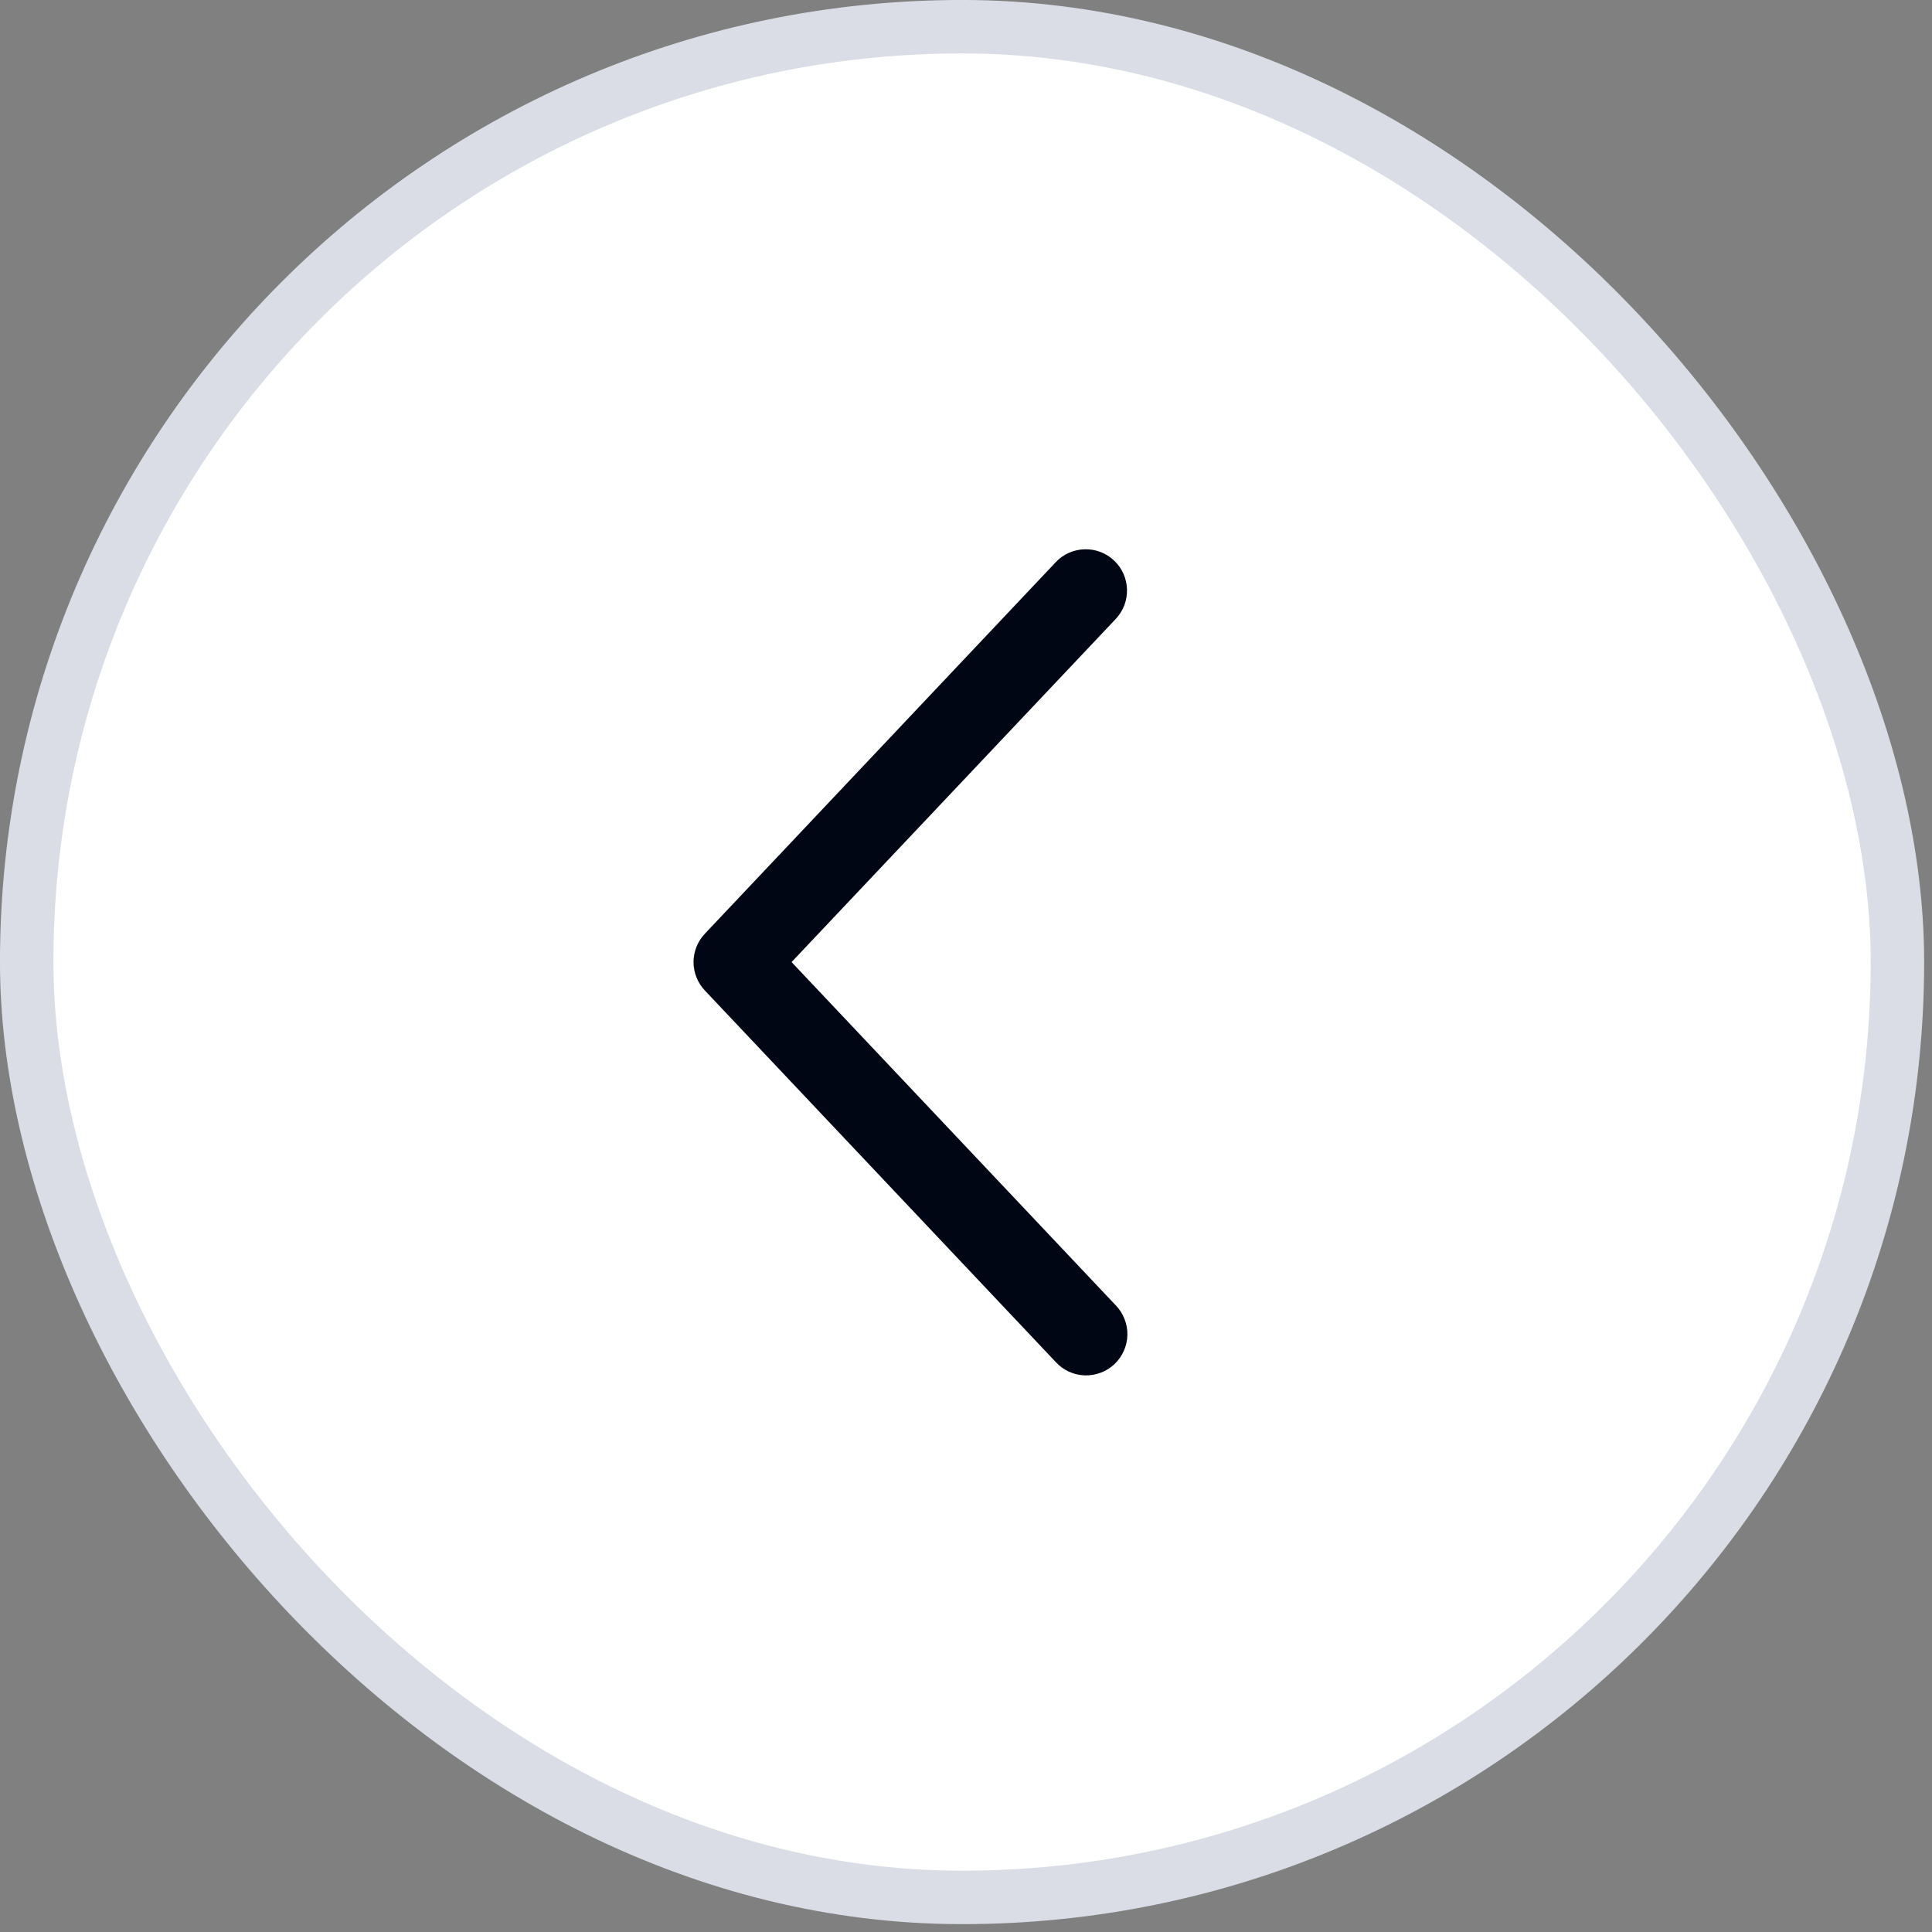 <svg width="39" height="39" viewBox="0 0 39 39" fill="none" xmlns="http://www.w3.org/2000/svg">
<rect x="0" y="0" width="39" height="39" fill="#808080" stroke="none"/>
<rect x="0.539" y="0.539" width="37.763" height="37.763" rx="18.882" fill="white"/>
<path d="M22.523 12.494C22.598 12.414 22.657 12.32 22.696 12.218C22.735 12.116 22.753 12.007 22.75 11.898C22.747 11.788 22.722 11.681 22.678 11.581C22.633 11.481 22.569 11.39 22.489 11.315C22.41 11.24 22.316 11.181 22.214 11.142C22.112 11.103 22.003 11.085 21.893 11.088C21.784 11.091 21.676 11.116 21.576 11.16C21.476 11.205 21.386 11.269 21.311 11.349L14.228 18.849C14.082 19.003 14 19.208 14 19.421C14 19.634 14.082 19.839 14.228 19.994L21.311 27.494C21.386 27.576 21.476 27.642 21.576 27.688C21.676 27.734 21.785 27.76 21.895 27.764C22.006 27.767 22.116 27.749 22.219 27.71C22.322 27.672 22.417 27.612 22.497 27.537C22.577 27.461 22.642 27.37 22.686 27.269C22.731 27.168 22.756 27.059 22.758 26.949C22.76 26.838 22.741 26.729 22.7 26.626C22.66 26.523 22.6 26.43 22.523 26.35L15.979 19.421L22.523 12.494Z" fill="#010615"/>
<rect x="0.539" y="0.539" width="37.763" height="37.763" rx="18.882" stroke="#DADDE5" stroke-width="1.079"/>
</svg>
